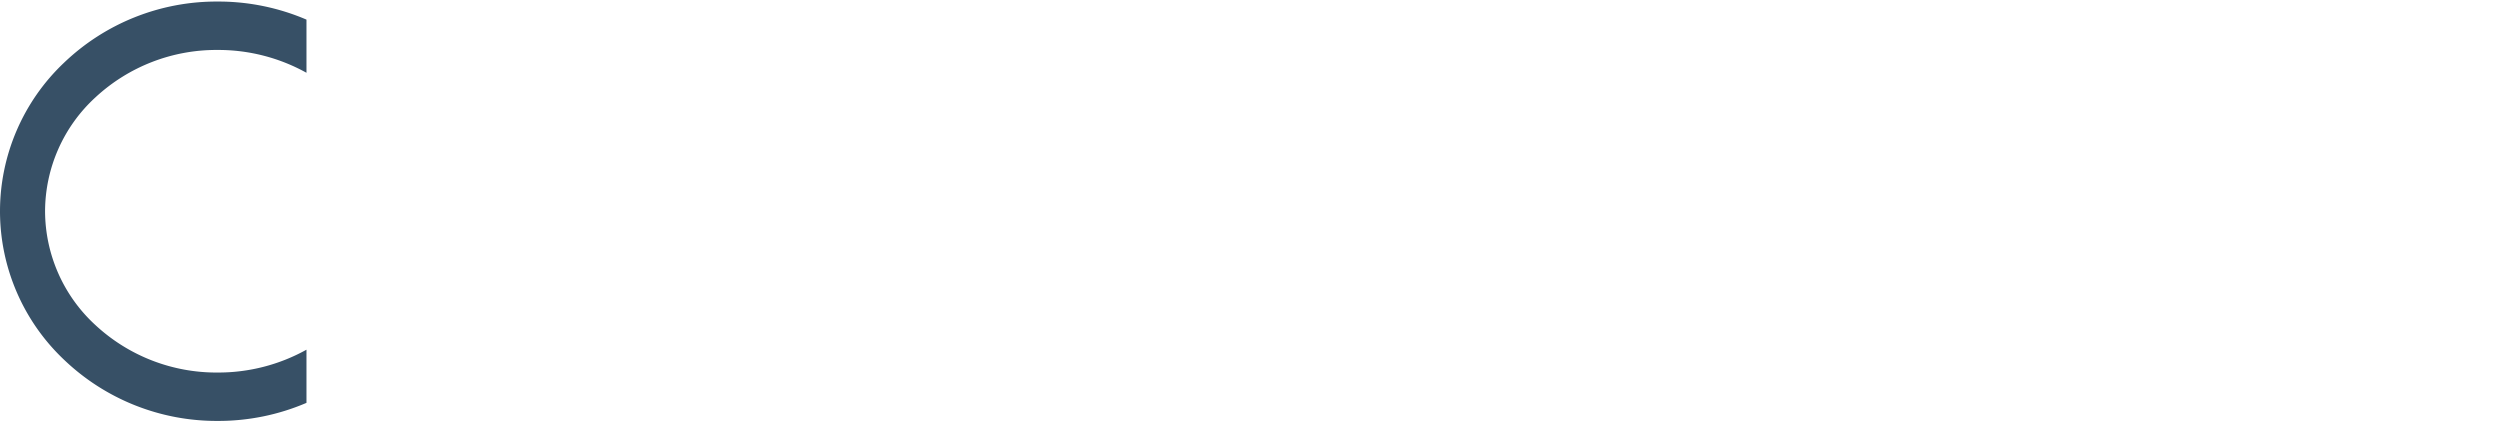 <svg xmlns="http://www.w3.org/2000/svg" width="149.596" height="25.187" viewBox="0 0 149.596 25.187">
  <g id="Logo" transform="translate(-97.999 -43.904)">
    <path id="Path_57" data-name="Path 57" d="M-4069.97,1154.094a13.205,13.205,0,0,1-9.214-3.675,12.237,12.237,0,0,1-3.817-8.872,12.241,12.241,0,0,1,3.817-8.873,13.2,13.2,0,0,1,9.214-3.674,13.365,13.365,0,0,1,5.308,1.081v3.181a10.859,10.859,0,0,0-5.308-1.366,10.645,10.645,0,0,0-7.308,2.826,9.277,9.277,0,0,0-3.026,6.825,9.276,9.276,0,0,0,3.026,6.824,10.641,10.641,0,0,0,7.308,2.828,10.856,10.856,0,0,0,5.308-1.367v3.181A13.36,13.36,0,0,1-4069.97,1154.094Z" transform="translate(4181 -1085.003)" fill="#375066"/>
  </g>
</svg>
